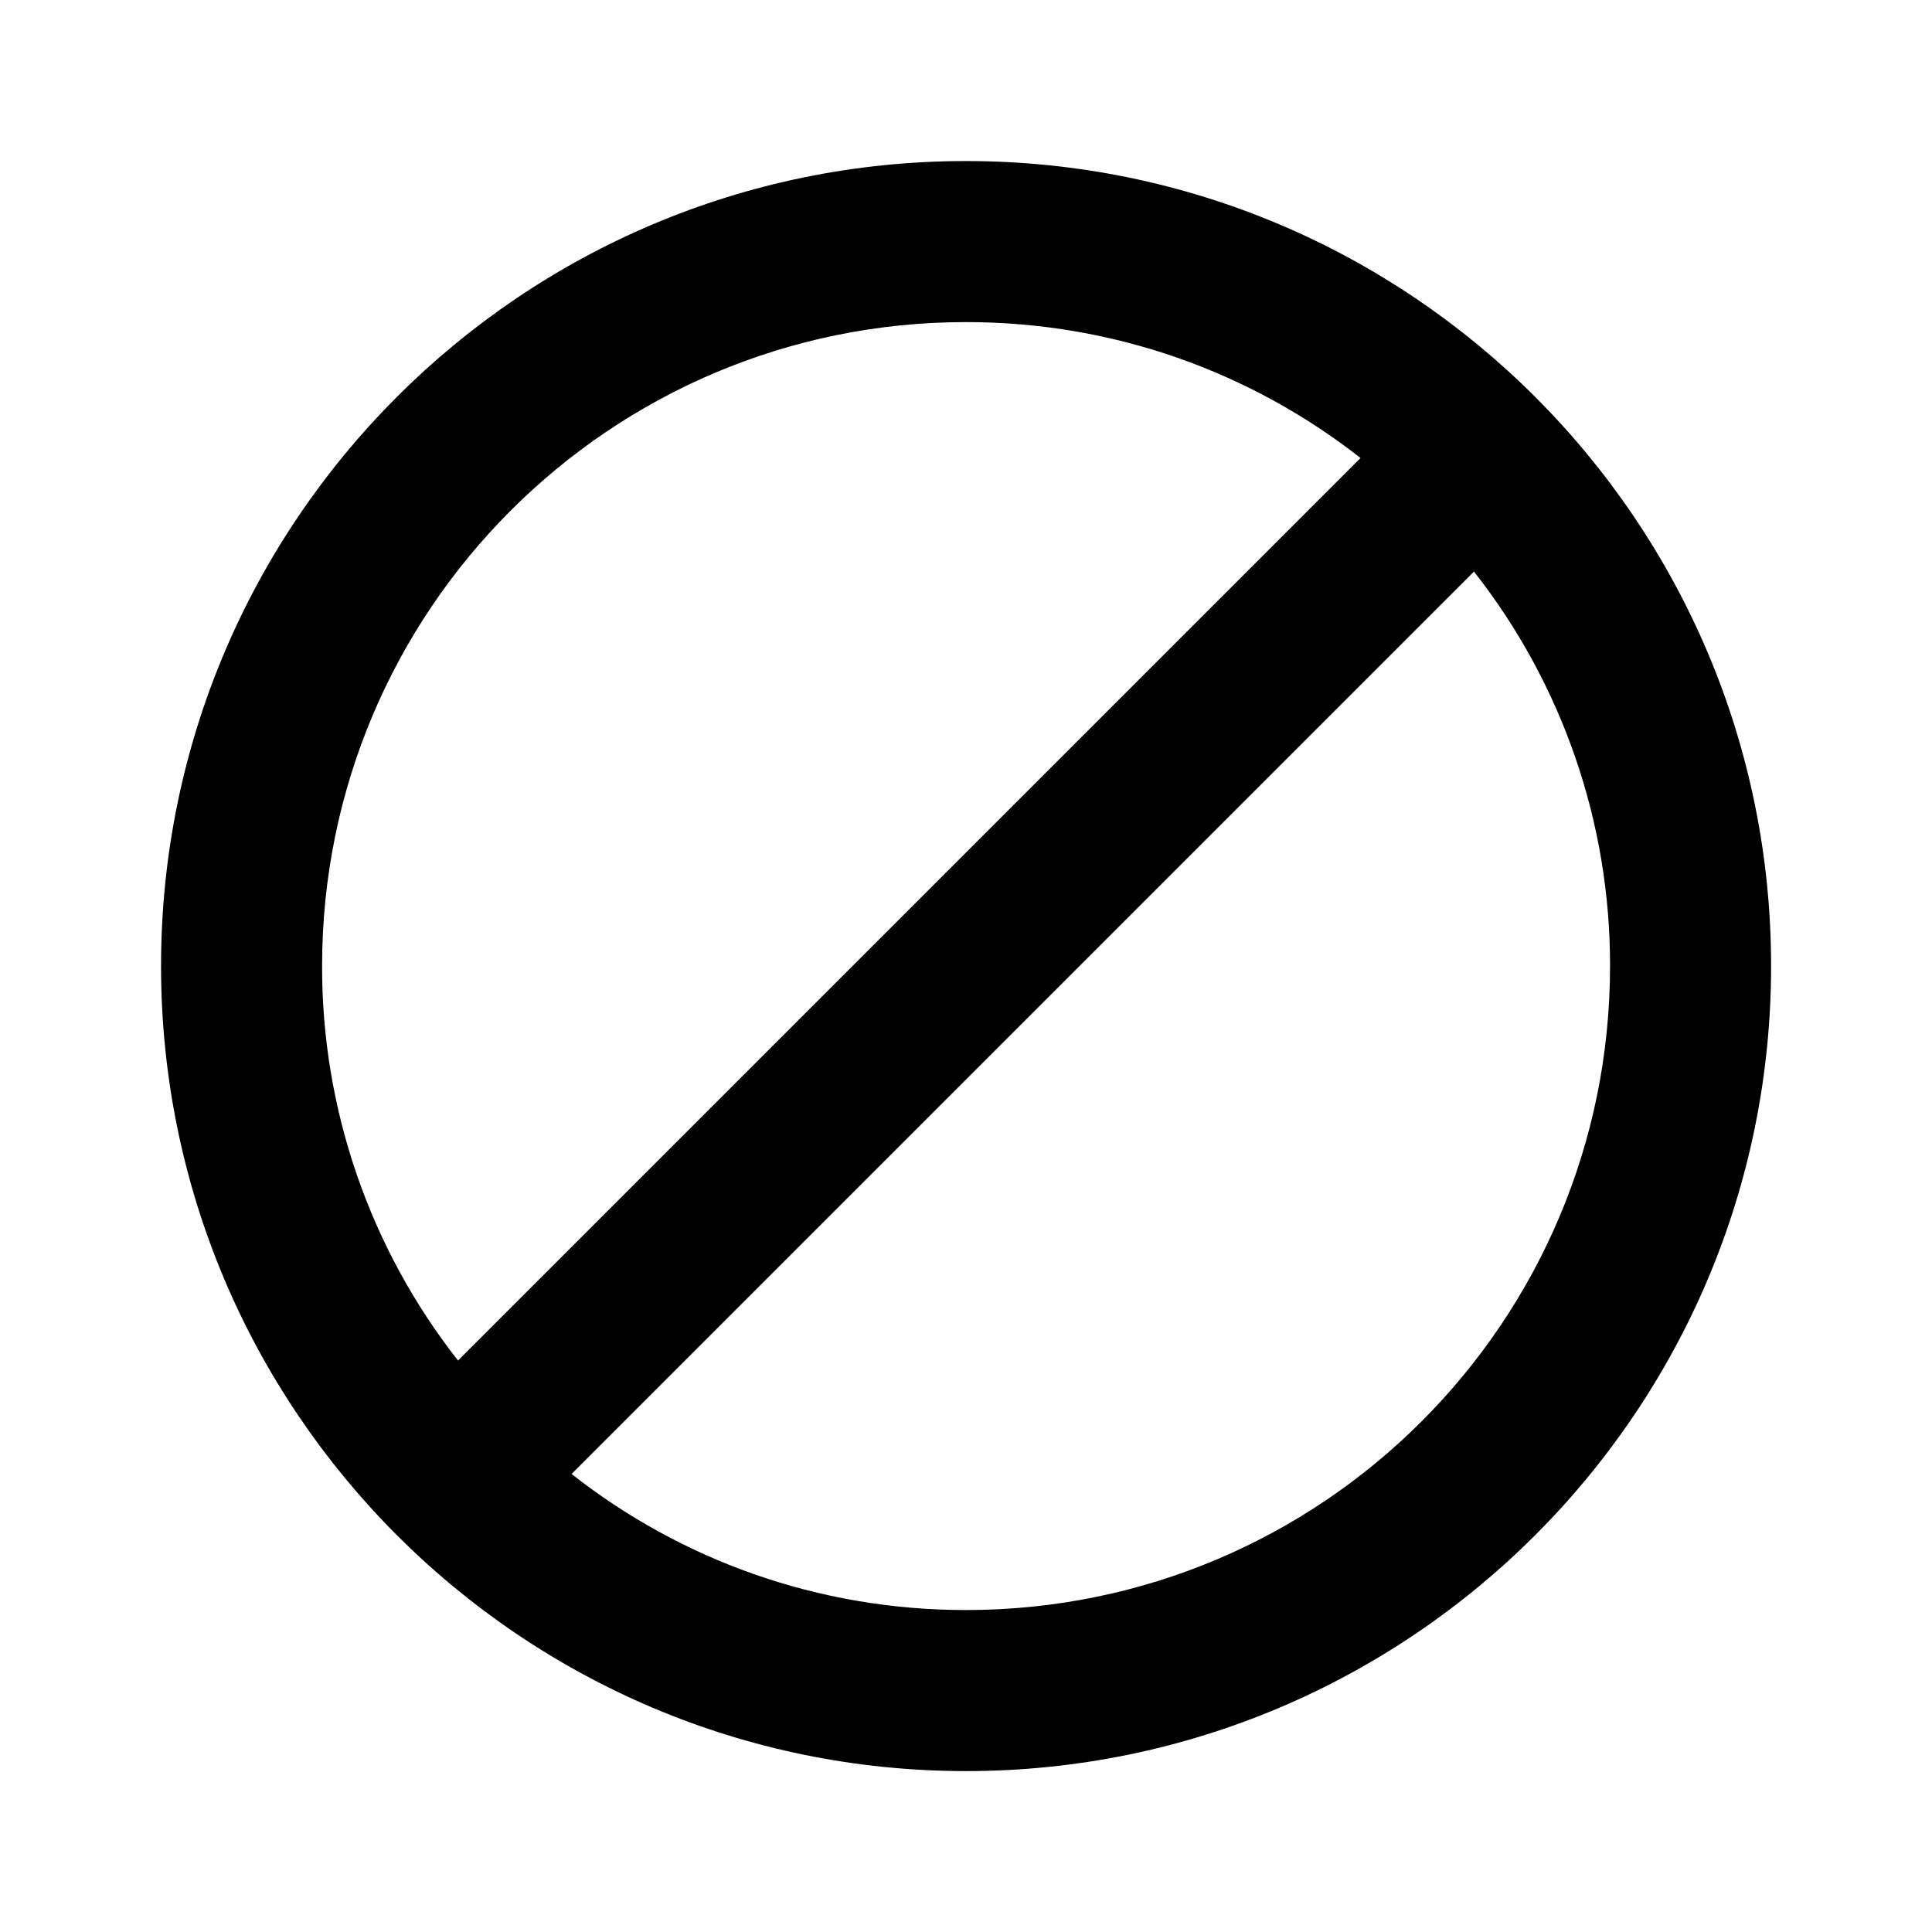 <svg width="14" height="14" viewBox="0 0 14 14" fill="none" xmlns="http://www.w3.org/2000/svg">
<path d="M7 1.167C3.78 1.167 1.167 3.78 1.167 7C1.167 10.22 3.78 12.834 7 12.834C10.22 12.834 12.834 10.22 12.834 7C12.834 3.78 10.22 1.167 7 1.167ZM2.334 7C2.334 4.422 4.422 2.334 7 2.334C8.079 2.334 9.071 2.701 9.859 3.319L3.319 9.859C2.679 9.044 2.332 8.037 2.334 7ZM7 11.667C5.921 11.667 4.929 11.3 4.142 10.681L10.681 4.142C11.322 4.957 11.669 5.964 11.667 7C11.667 9.579 9.579 11.667 7 11.667Z" fill="black"/>
</svg>
